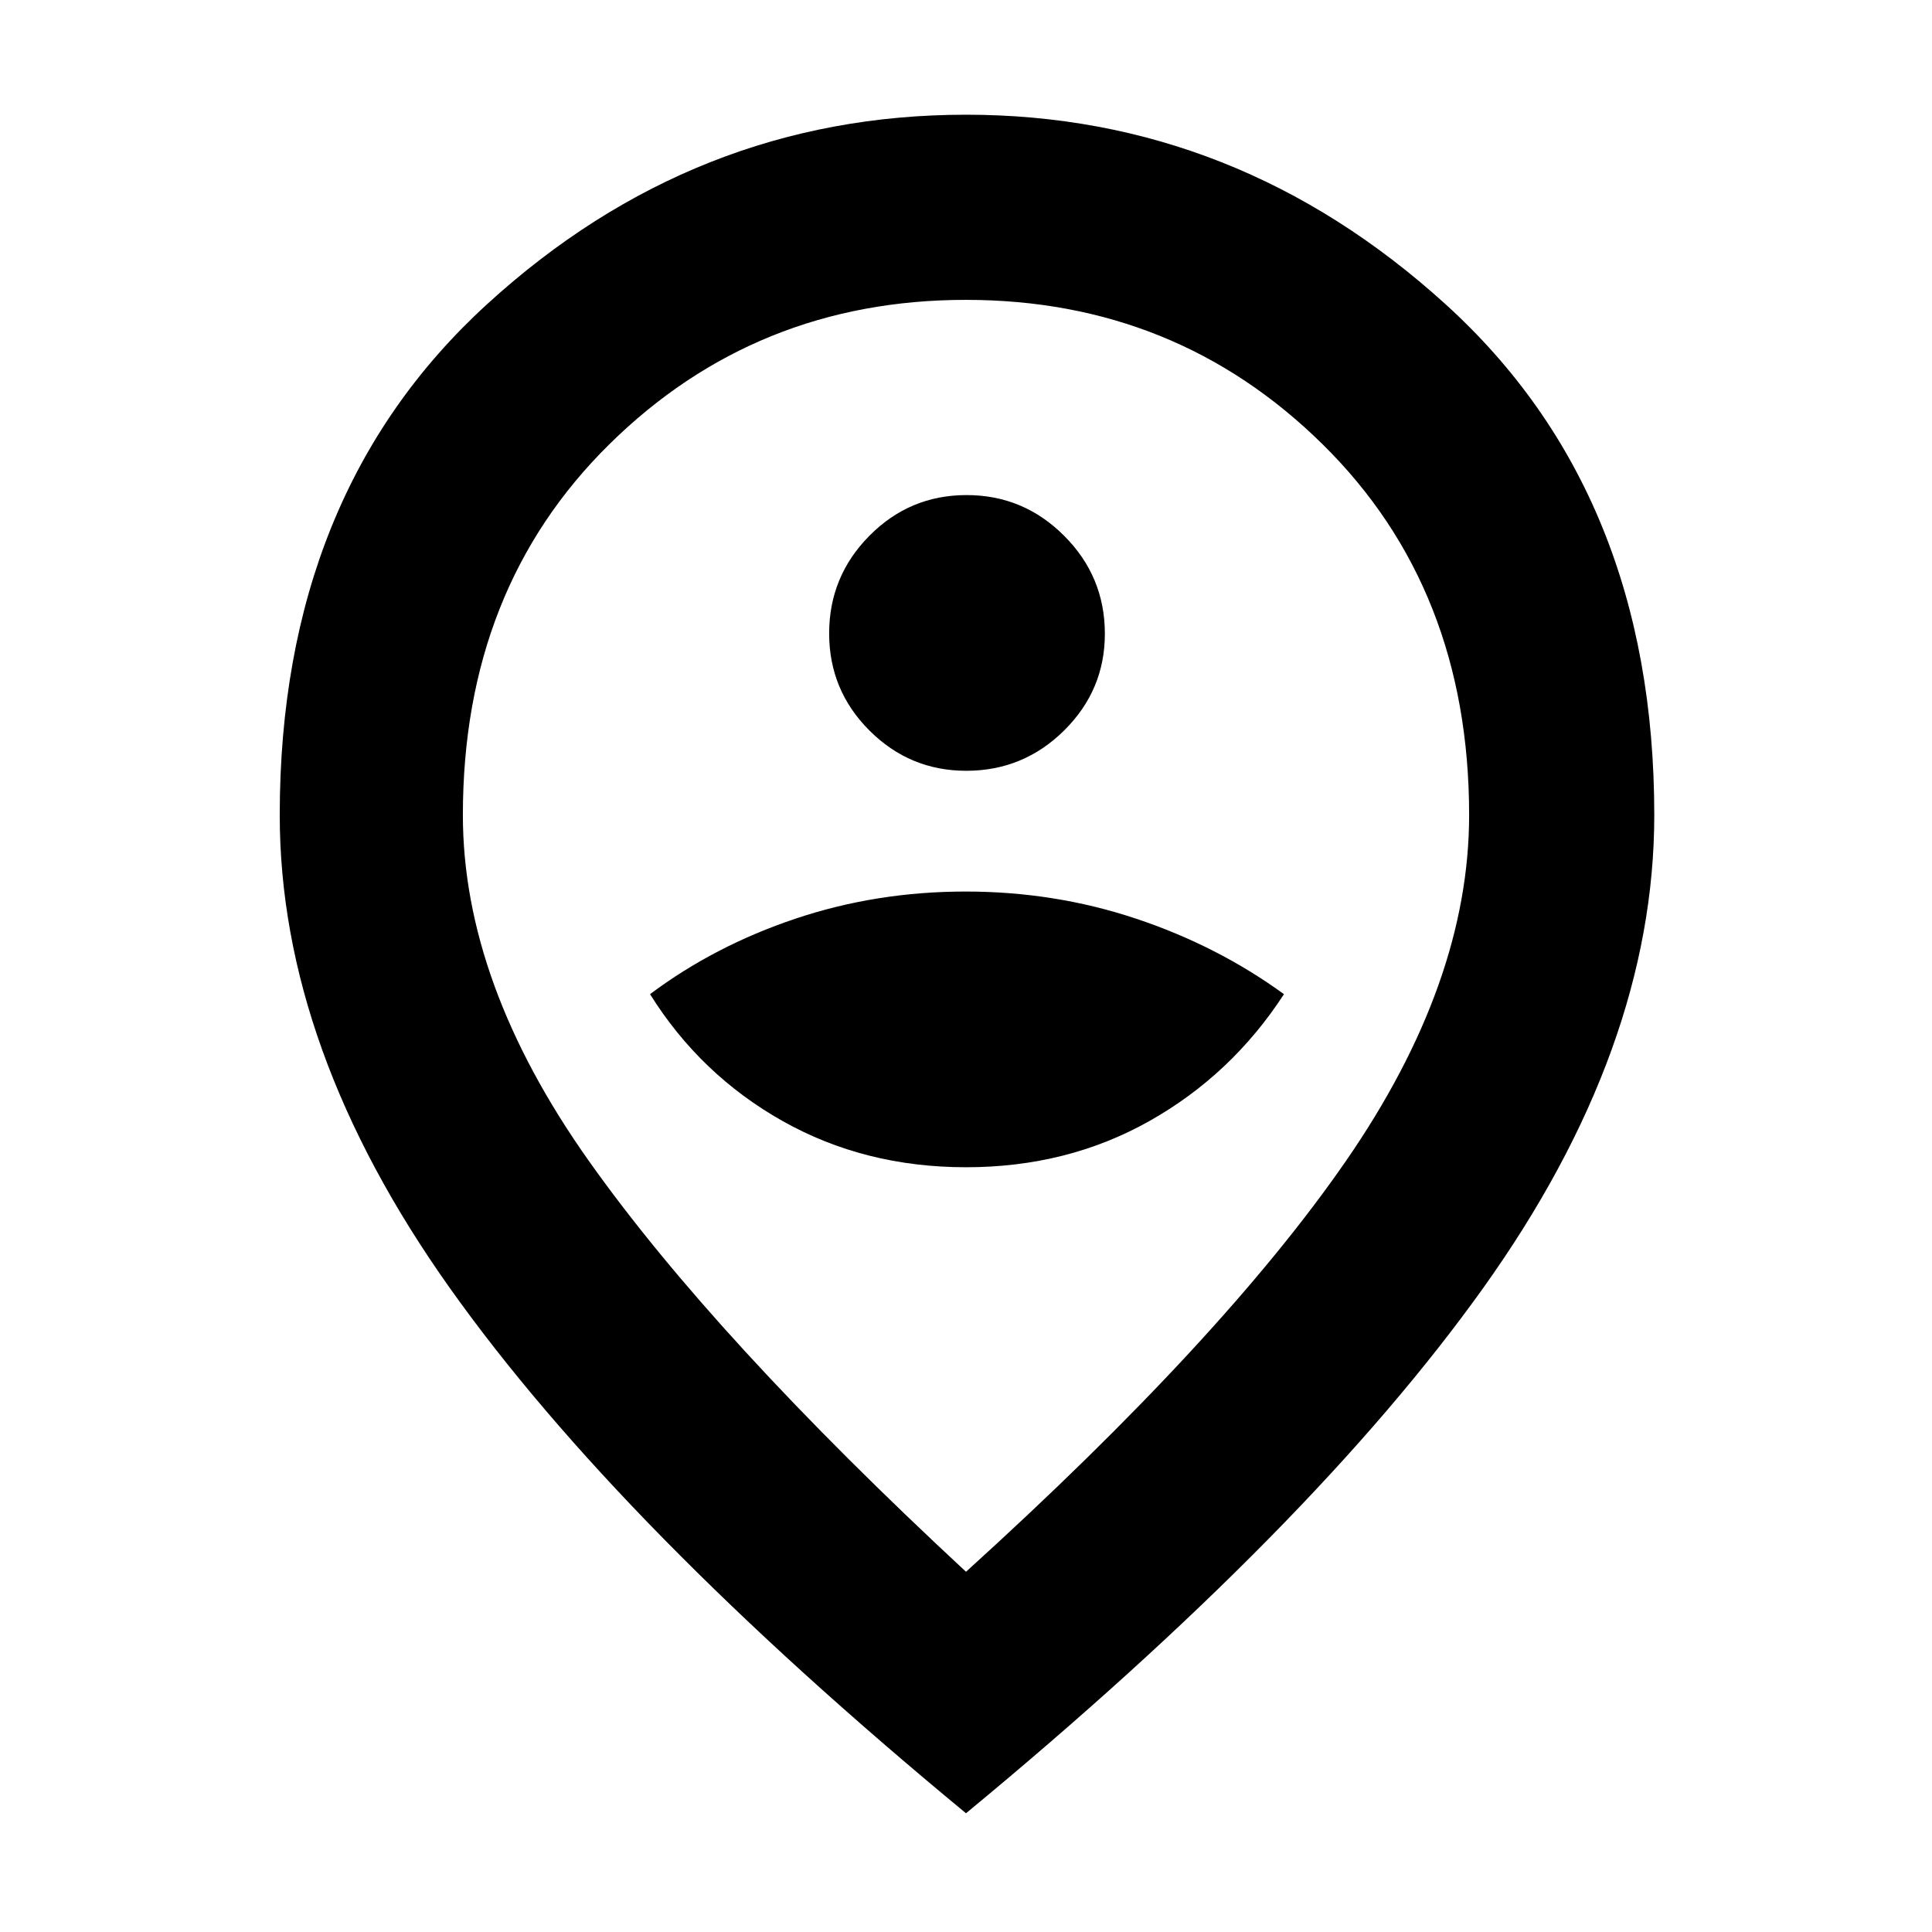 <svg xmlns="http://www.w3.org/2000/svg" height="48" viewBox="0 -960 960 960" width="48"><path d="M480-380q50.4 0 91.2-23 40.8-23 66.8-63-33-24-73.43-37.5-40.43-13.5-84.79-13.5-44.35 0-84.56 13.5Q355-490 323-466q25 40 65.8 63t91.2 23Zm.09-197q28.43 0 48.67-20.03Q549-617.06 549-645.09q0-28.44-20.22-48.67Q508.57-714 480.28-714 452-714 432-693.78q-20 20.21-20 48.5Q412-617 432.03-597t48.06 20ZM480-179q128-116 189-204.42 61-88.42 61-171.58 0-112.52-72.83-184.26Q584.35-811 479.96-811q-104.38 0-177.17 71.74Q230-667.52 230-555q0 83.44 62.5 171.72T480-179Zm0 120Q308-201 223.5-320T139-555q0-159.72 103.04-253.86Q345.08-903 480-903q134.49 0 238.25 94.14Q822-714.72 822-555q0 116-85 235T480-59Zm0-501Z"/></svg>